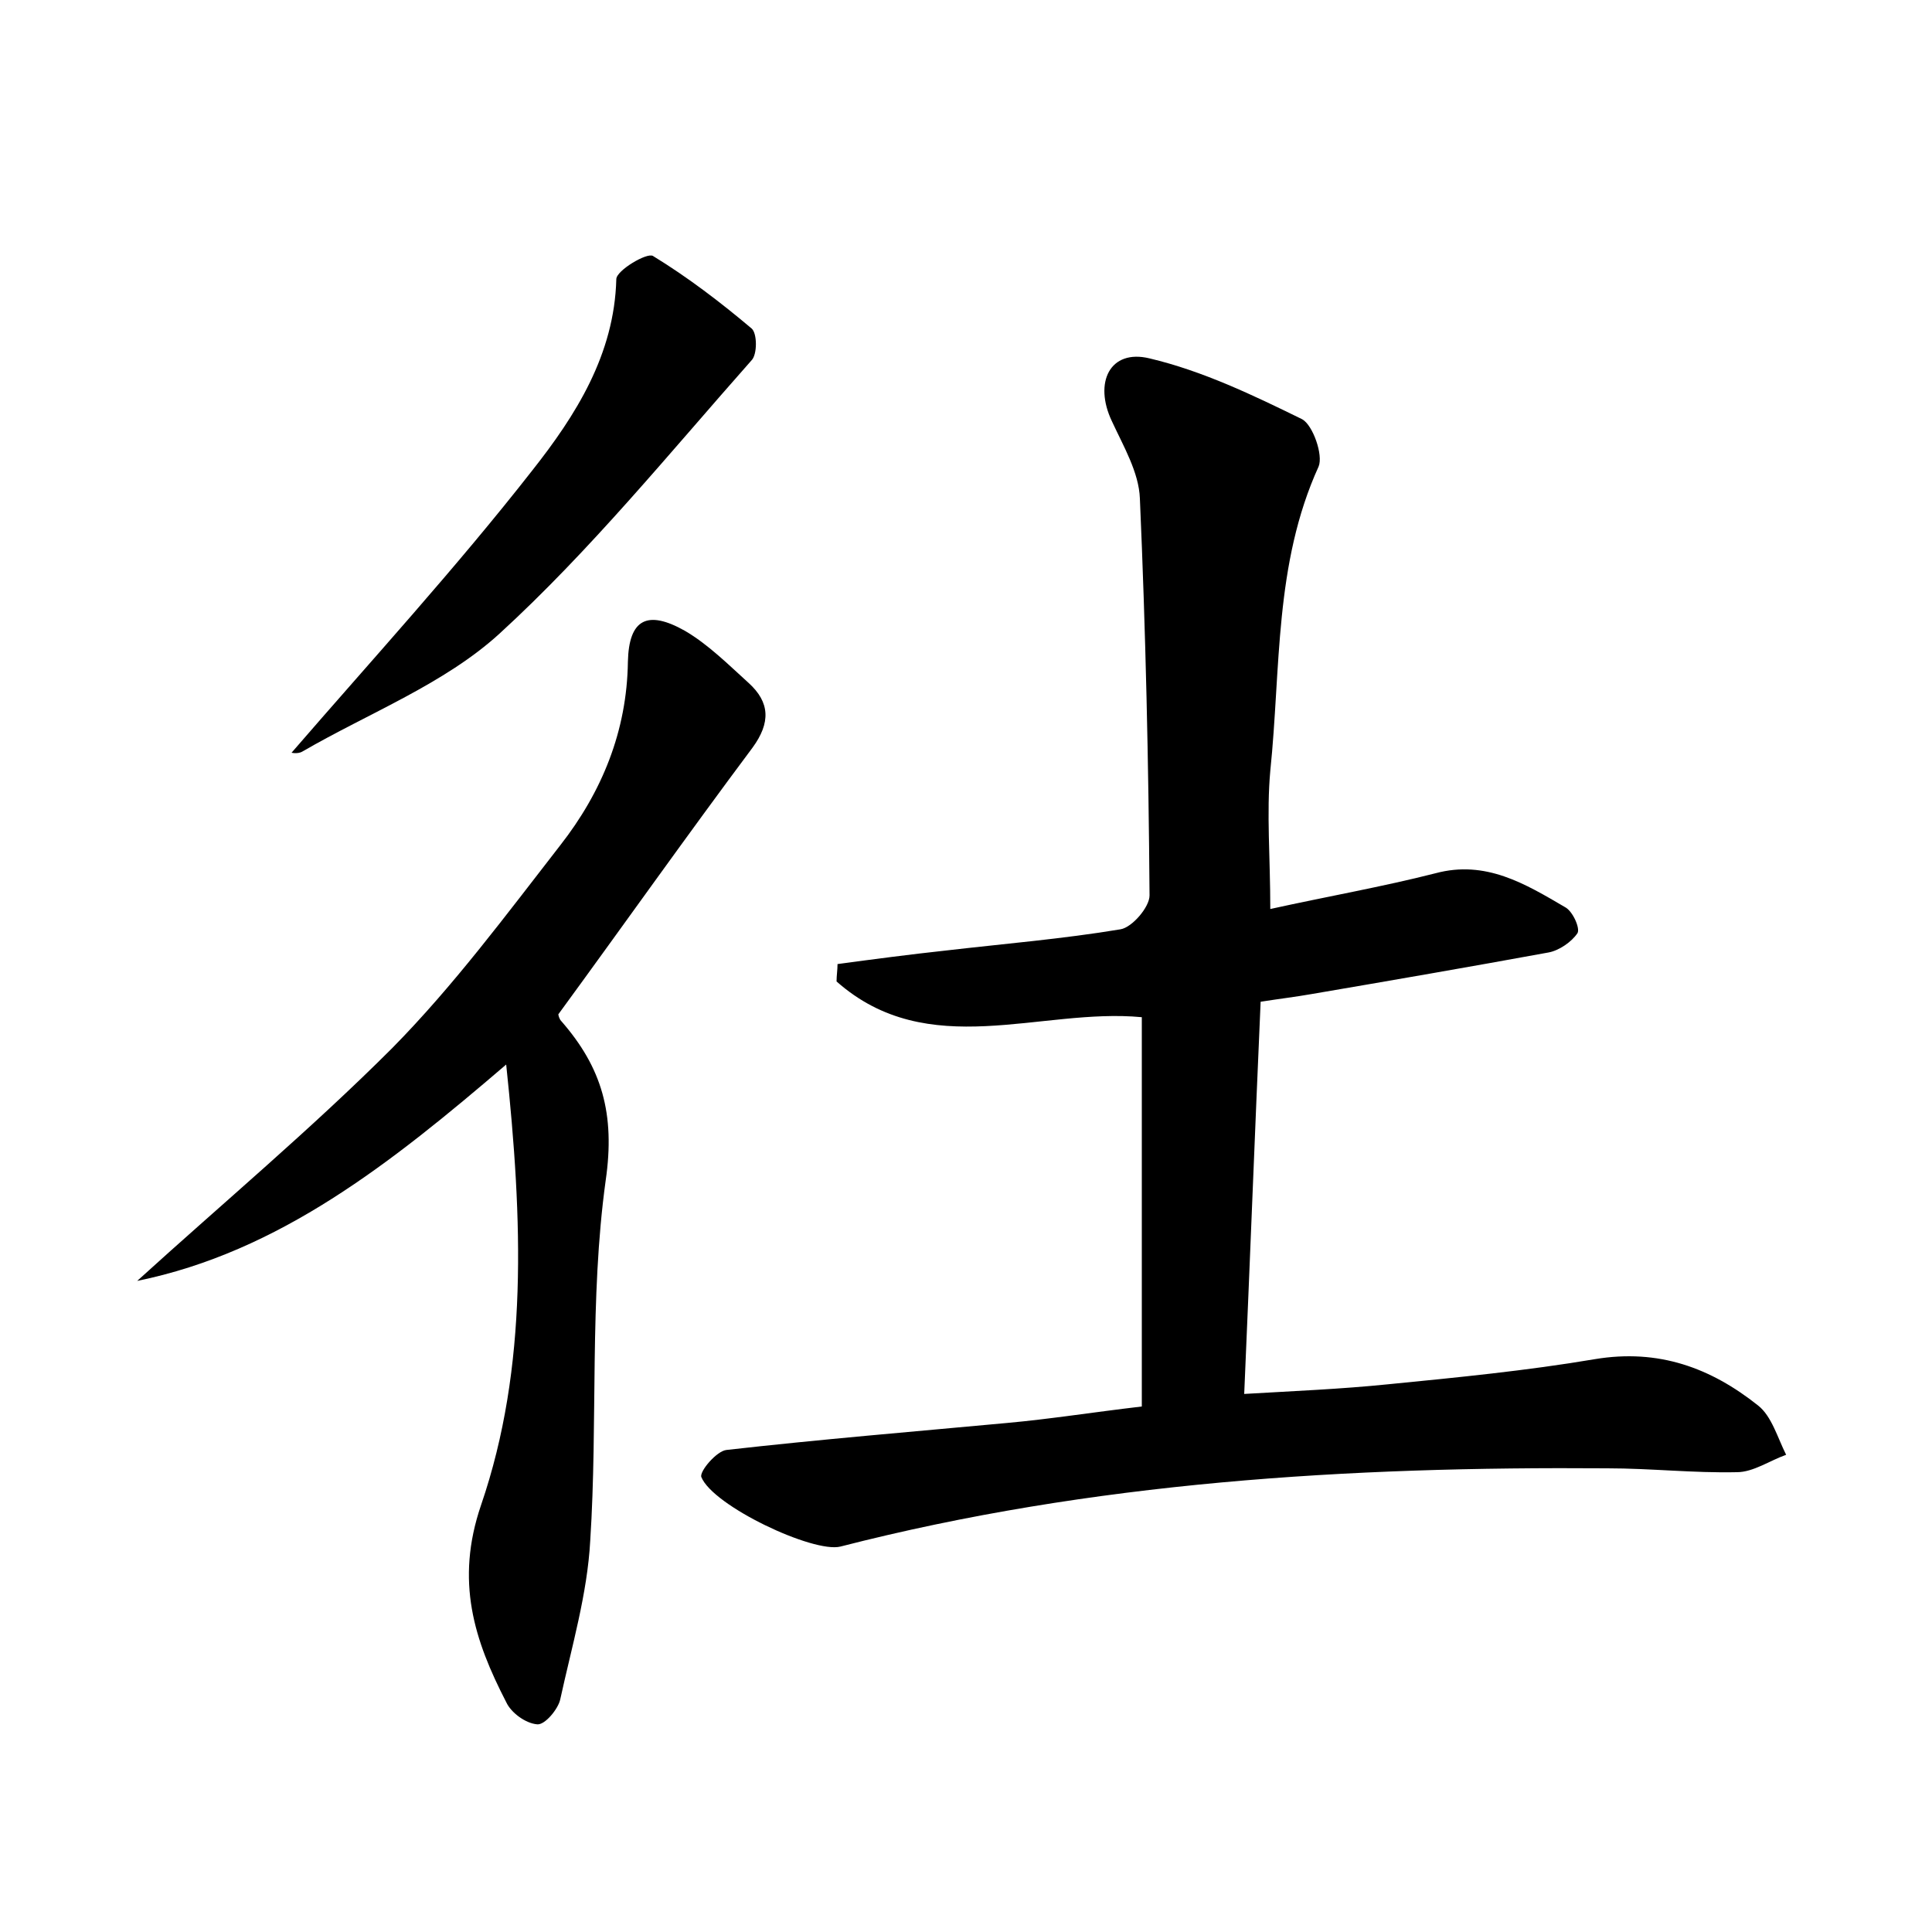 <?xml version="1.0" encoding="utf-8"?>
<!-- Generator: Adobe Illustrator 22.0.0, SVG Export Plug-In . SVG Version: 6.00 Build 0)  -->
<svg version="1.1" id="图层_1" xmlns="http://www.w3.org/2000/svg" xmlns:xlink="http://www.w3.org/1999/xlink" x="0px" y="0px"
	 viewBox="0 0 200 200" style="enable-background:new 0 0 200 200;" xml:space="preserve">
<style type="text/css">
	.st0{fill:#FFFFFF;}
</style>
<g>
	
	<path d="M131.5,94.1c5.9-1.3,11.6-2.3,17.1-3.7c5.2-1.4,9.3,1.1,13.4,3.5c0.8,0.4,1.6,2.2,1.3,2.7c-0.6,0.9-1.9,1.8-3,2
		c-8.2,1.5-16.3,2.9-24.5,4.3c-1.7,0.3-3.4,0.5-5.3,0.8c-0.6,13.6-1.1,26.8-1.7,40.6c5.1-0.3,10-0.5,14.9-1
		c7.1-0.7,14.3-1.4,21.4-2.6c6.6-1.1,12,0.9,16.9,4.8c1.4,1.1,2,3.3,2.9,5.1c-1.7,0.6-3.4,1.8-5.1,1.8c-4.5,0.1-8.9-0.4-13.4-0.4
		c-26.8-0.2-53.3,1.4-79.4,8.1c-2.8,0.7-13.2-4.2-14.4-7.2c-0.2-0.6,1.6-2.7,2.6-2.8c9.7-1.1,19.4-1.9,29.1-2.8
		c4.4-0.4,8.8-1.1,13.9-1.7c0-13.6,0-26.9,0-40.3c-10.5-1-22.1,4.7-31.6-3.7c0-0.6,0.1-1.2,0.1-1.8c3.7-0.5,7.5-1,11.2-1.4
		c6-0.7,12.1-1.2,18.1-2.2c1.2-0.2,3-2.3,3-3.5c-0.1-13.7-0.4-27.4-1-41.1c-0.1-2.7-1.7-5.4-2.9-8c-1.9-4-0.2-7.5,3.9-6.5
		c5.5,1.3,10.7,3.8,15.8,6.3c1.1,0.6,2.2,3.7,1.7,4.9c-4.6,10.1-3.9,20.9-5,31.5C131.1,84.2,131.5,88.7,131.5,94.1z"/>
	<path d="M14.2,132.6c8.8-8,18-15.7,26.4-24.1c6.4-6.5,11.8-13.8,17.4-21c4.3-5.5,6.9-11.8,7-19c0.1-4.4,2-5.4,5.9-3.2
		c2.4,1.4,4.5,3.5,6.6,5.4c2.2,2,2.3,4.1,0.4,6.7c-6.8,9.1-13.3,18.3-20.1,27.6c0,0.1,0.1,0.5,0.3,0.7c4.2,4.8,5.6,9.6,4.6,16.5
		c-1.7,12.3-0.8,24.9-1.6,37.3c-0.3,5.5-1.9,10.9-3.1,16.4c-0.2,1-1.6,2.7-2.4,2.6c-1.2-0.1-2.7-1.2-3.2-2.3
		c-3.3-6.4-5.3-12.5-2.6-20.4c4.9-14.3,4.3-29.5,2.6-45.6C40.5,120.4,28.9,129.6,14.2,132.6z"/>
	<path d="M30.2,77.9c8.3-9.6,17-19.1,24.9-29.2c4.5-5.7,8.5-12,8.7-19.8c0-0.9,3.2-2.8,3.8-2.4c3.6,2.2,7,4.8,10.2,7.5
		c0.6,0.5,0.6,2.7,0,3.3C69.3,46.9,61.1,57,51.7,65.6c-5.7,5.2-13.5,8.2-20.4,12.2C30.8,78.1,30,77.9,30.2,77.9z"/>
</g>
</svg>
